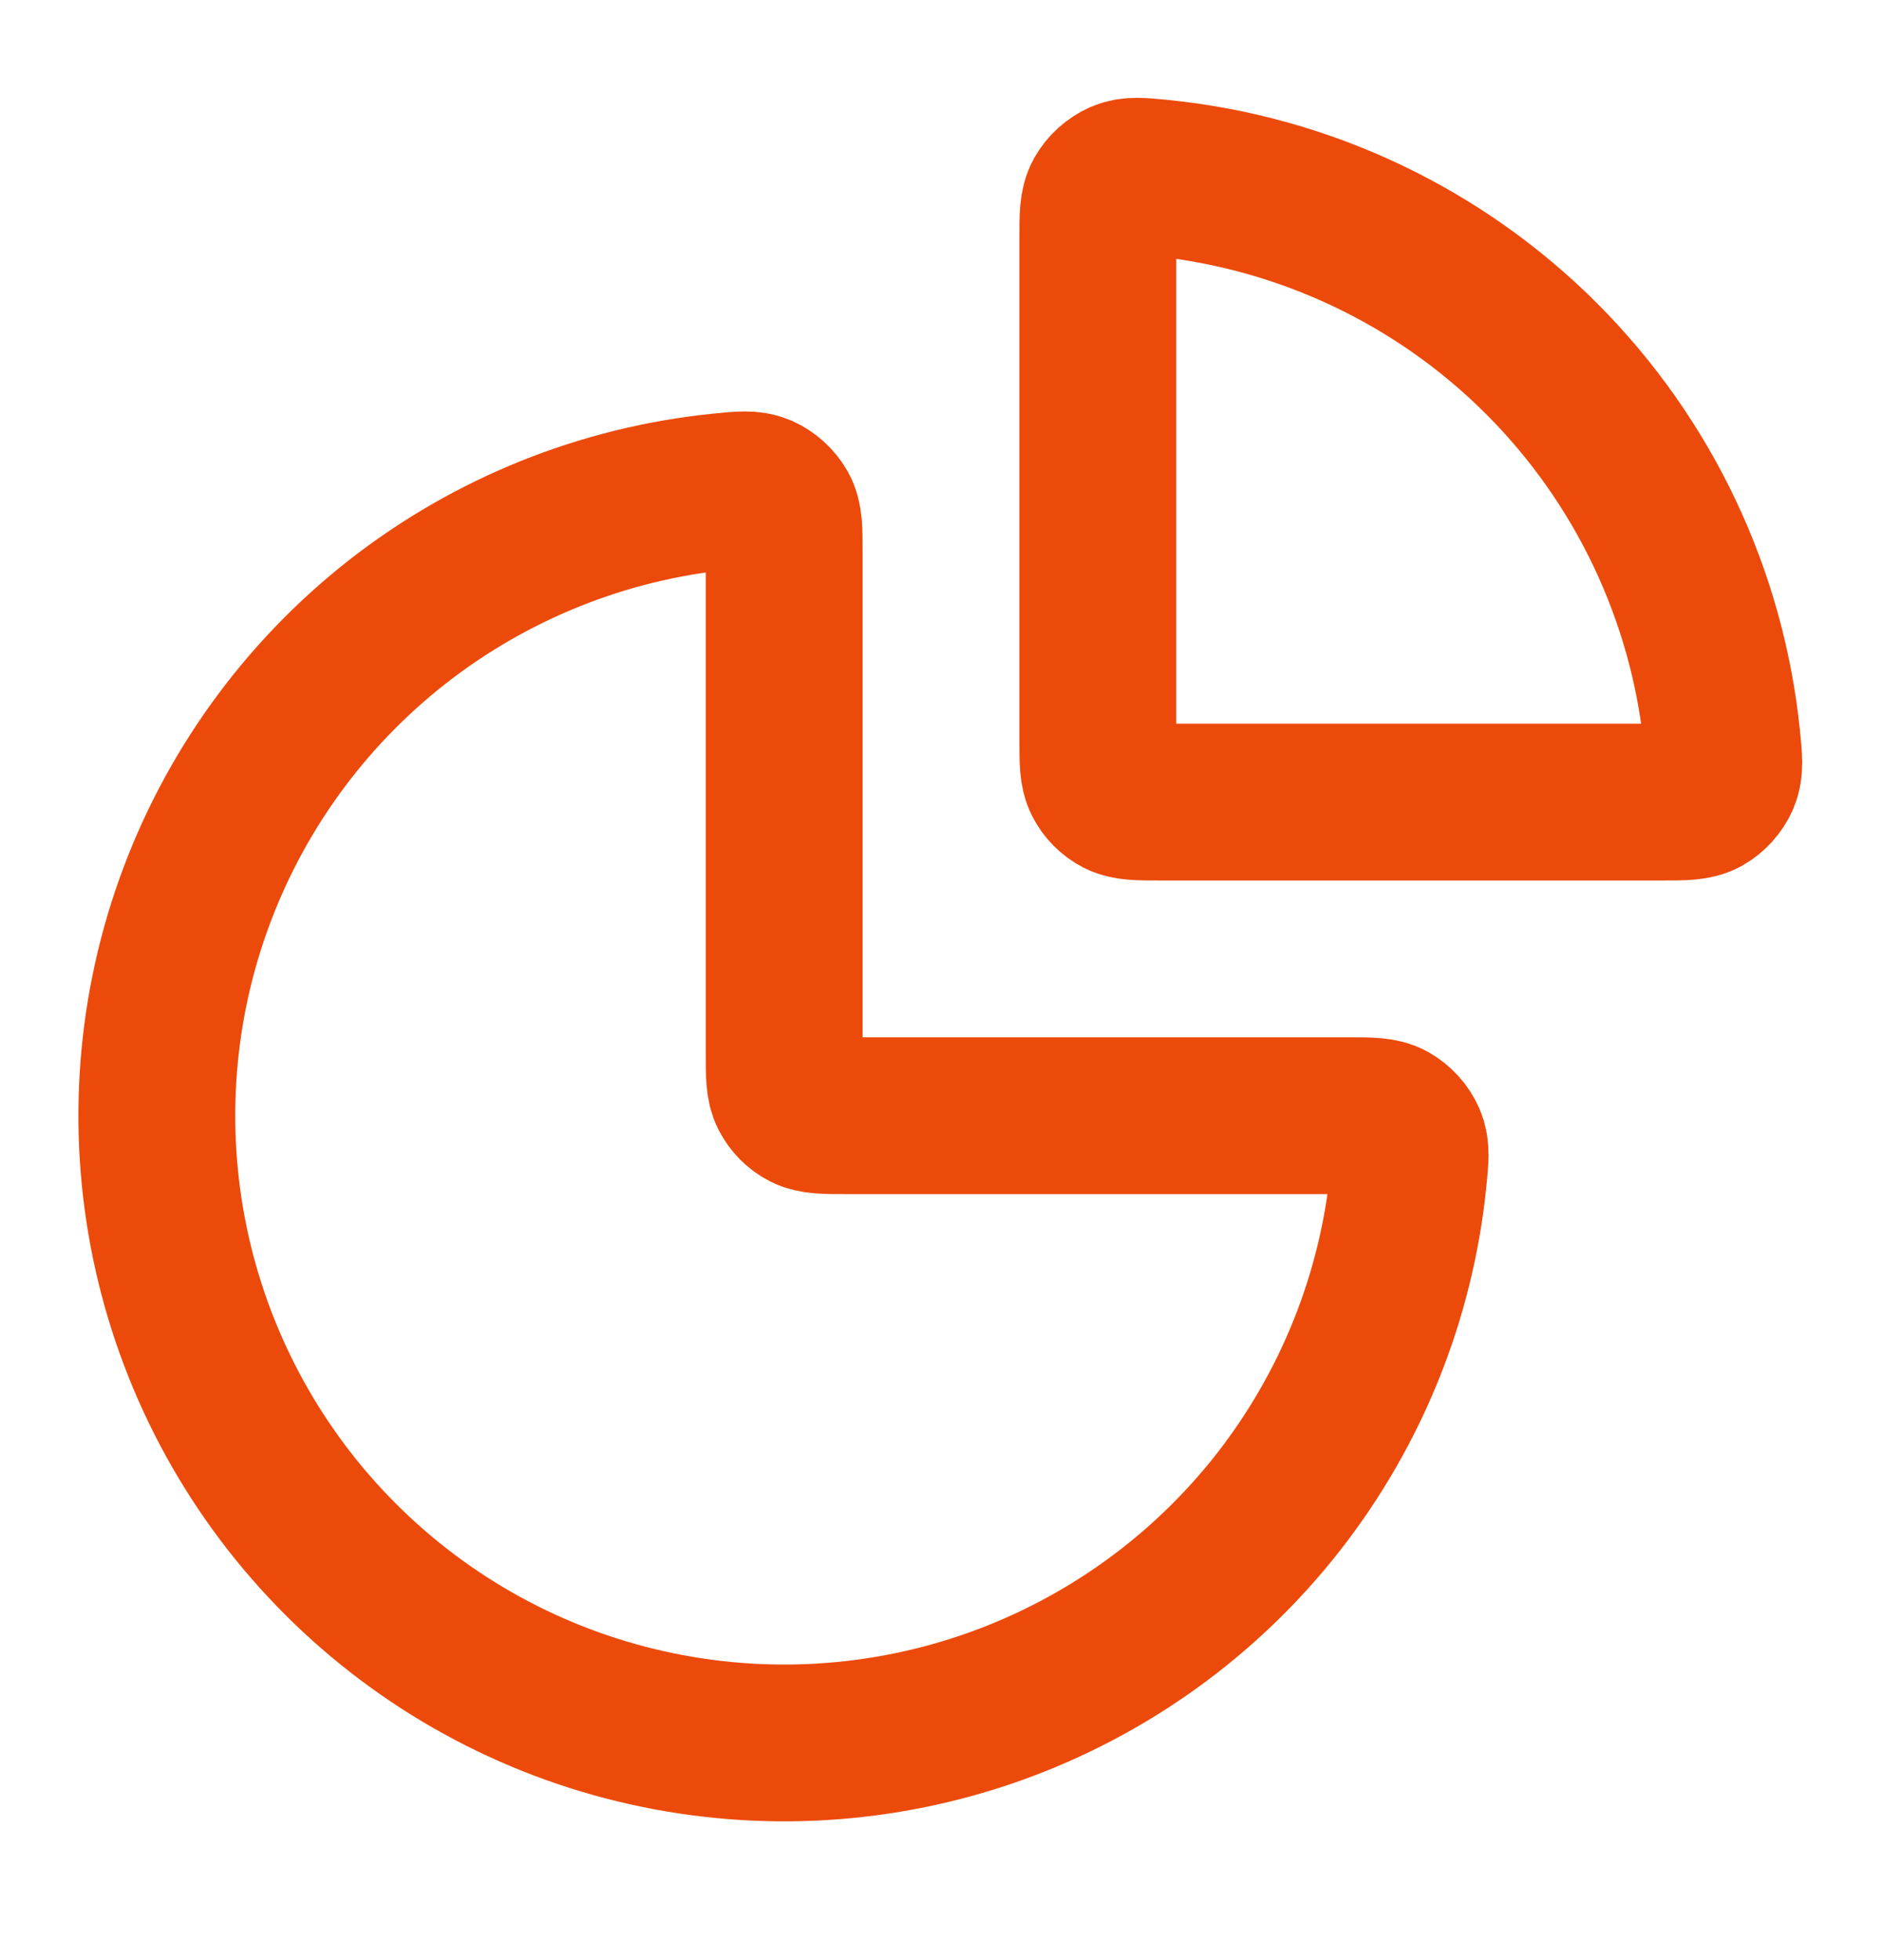<svg width="24" height="25" viewBox="0 0 24 25" fill="none" xmlns="http://www.w3.org/2000/svg">
<path d="M17.2 14.23C17.477 14.23 17.616 14.23 17.728 14.292C17.825 14.348 17.902 14.433 17.948 14.535C17.998 14.653 17.985 14.778 17.96 15.029C17.809 16.536 17.233 17.968 16.3 19.161C15.367 20.353 14.114 21.256 12.688 21.765C11.262 22.274 9.721 22.367 8.244 22.035C6.766 21.703 5.414 20.958 4.343 19.887C3.272 18.816 2.528 17.464 2.195 15.987C1.863 14.509 1.956 12.968 2.465 11.542C2.974 10.116 3.877 8.864 5.069 7.93C6.262 6.997 7.694 6.421 9.201 6.27C9.452 6.245 9.577 6.232 9.695 6.282C9.797 6.328 9.882 6.405 9.938 6.502C10 6.615 10 6.753 10 7.03V13.43C10 13.71 10 13.85 10.055 13.957C10.103 14.051 10.179 14.128 10.273 14.176C10.38 14.23 10.52 14.23 10.8 14.23H17.2ZM14 3.03C14 2.753 14 2.615 14.062 2.502C14.118 2.405 14.203 2.328 14.305 2.282C14.422 2.232 14.548 2.245 14.799 2.27C16.636 2.455 18.352 3.268 19.657 4.573C20.962 5.878 21.776 7.595 21.96 9.431C21.985 9.682 21.998 9.808 21.948 9.925C21.902 10.028 21.825 10.113 21.728 10.169C21.615 10.23 21.477 10.23 21.2 10.23H14.8C14.52 10.23 14.38 10.23 14.273 10.176C14.179 10.128 14.103 10.051 14.055 9.957C14 9.85 14 9.71 14 9.43V3.03Z" stroke="#EC4A0B" stroke-width="2"/>
</svg>
